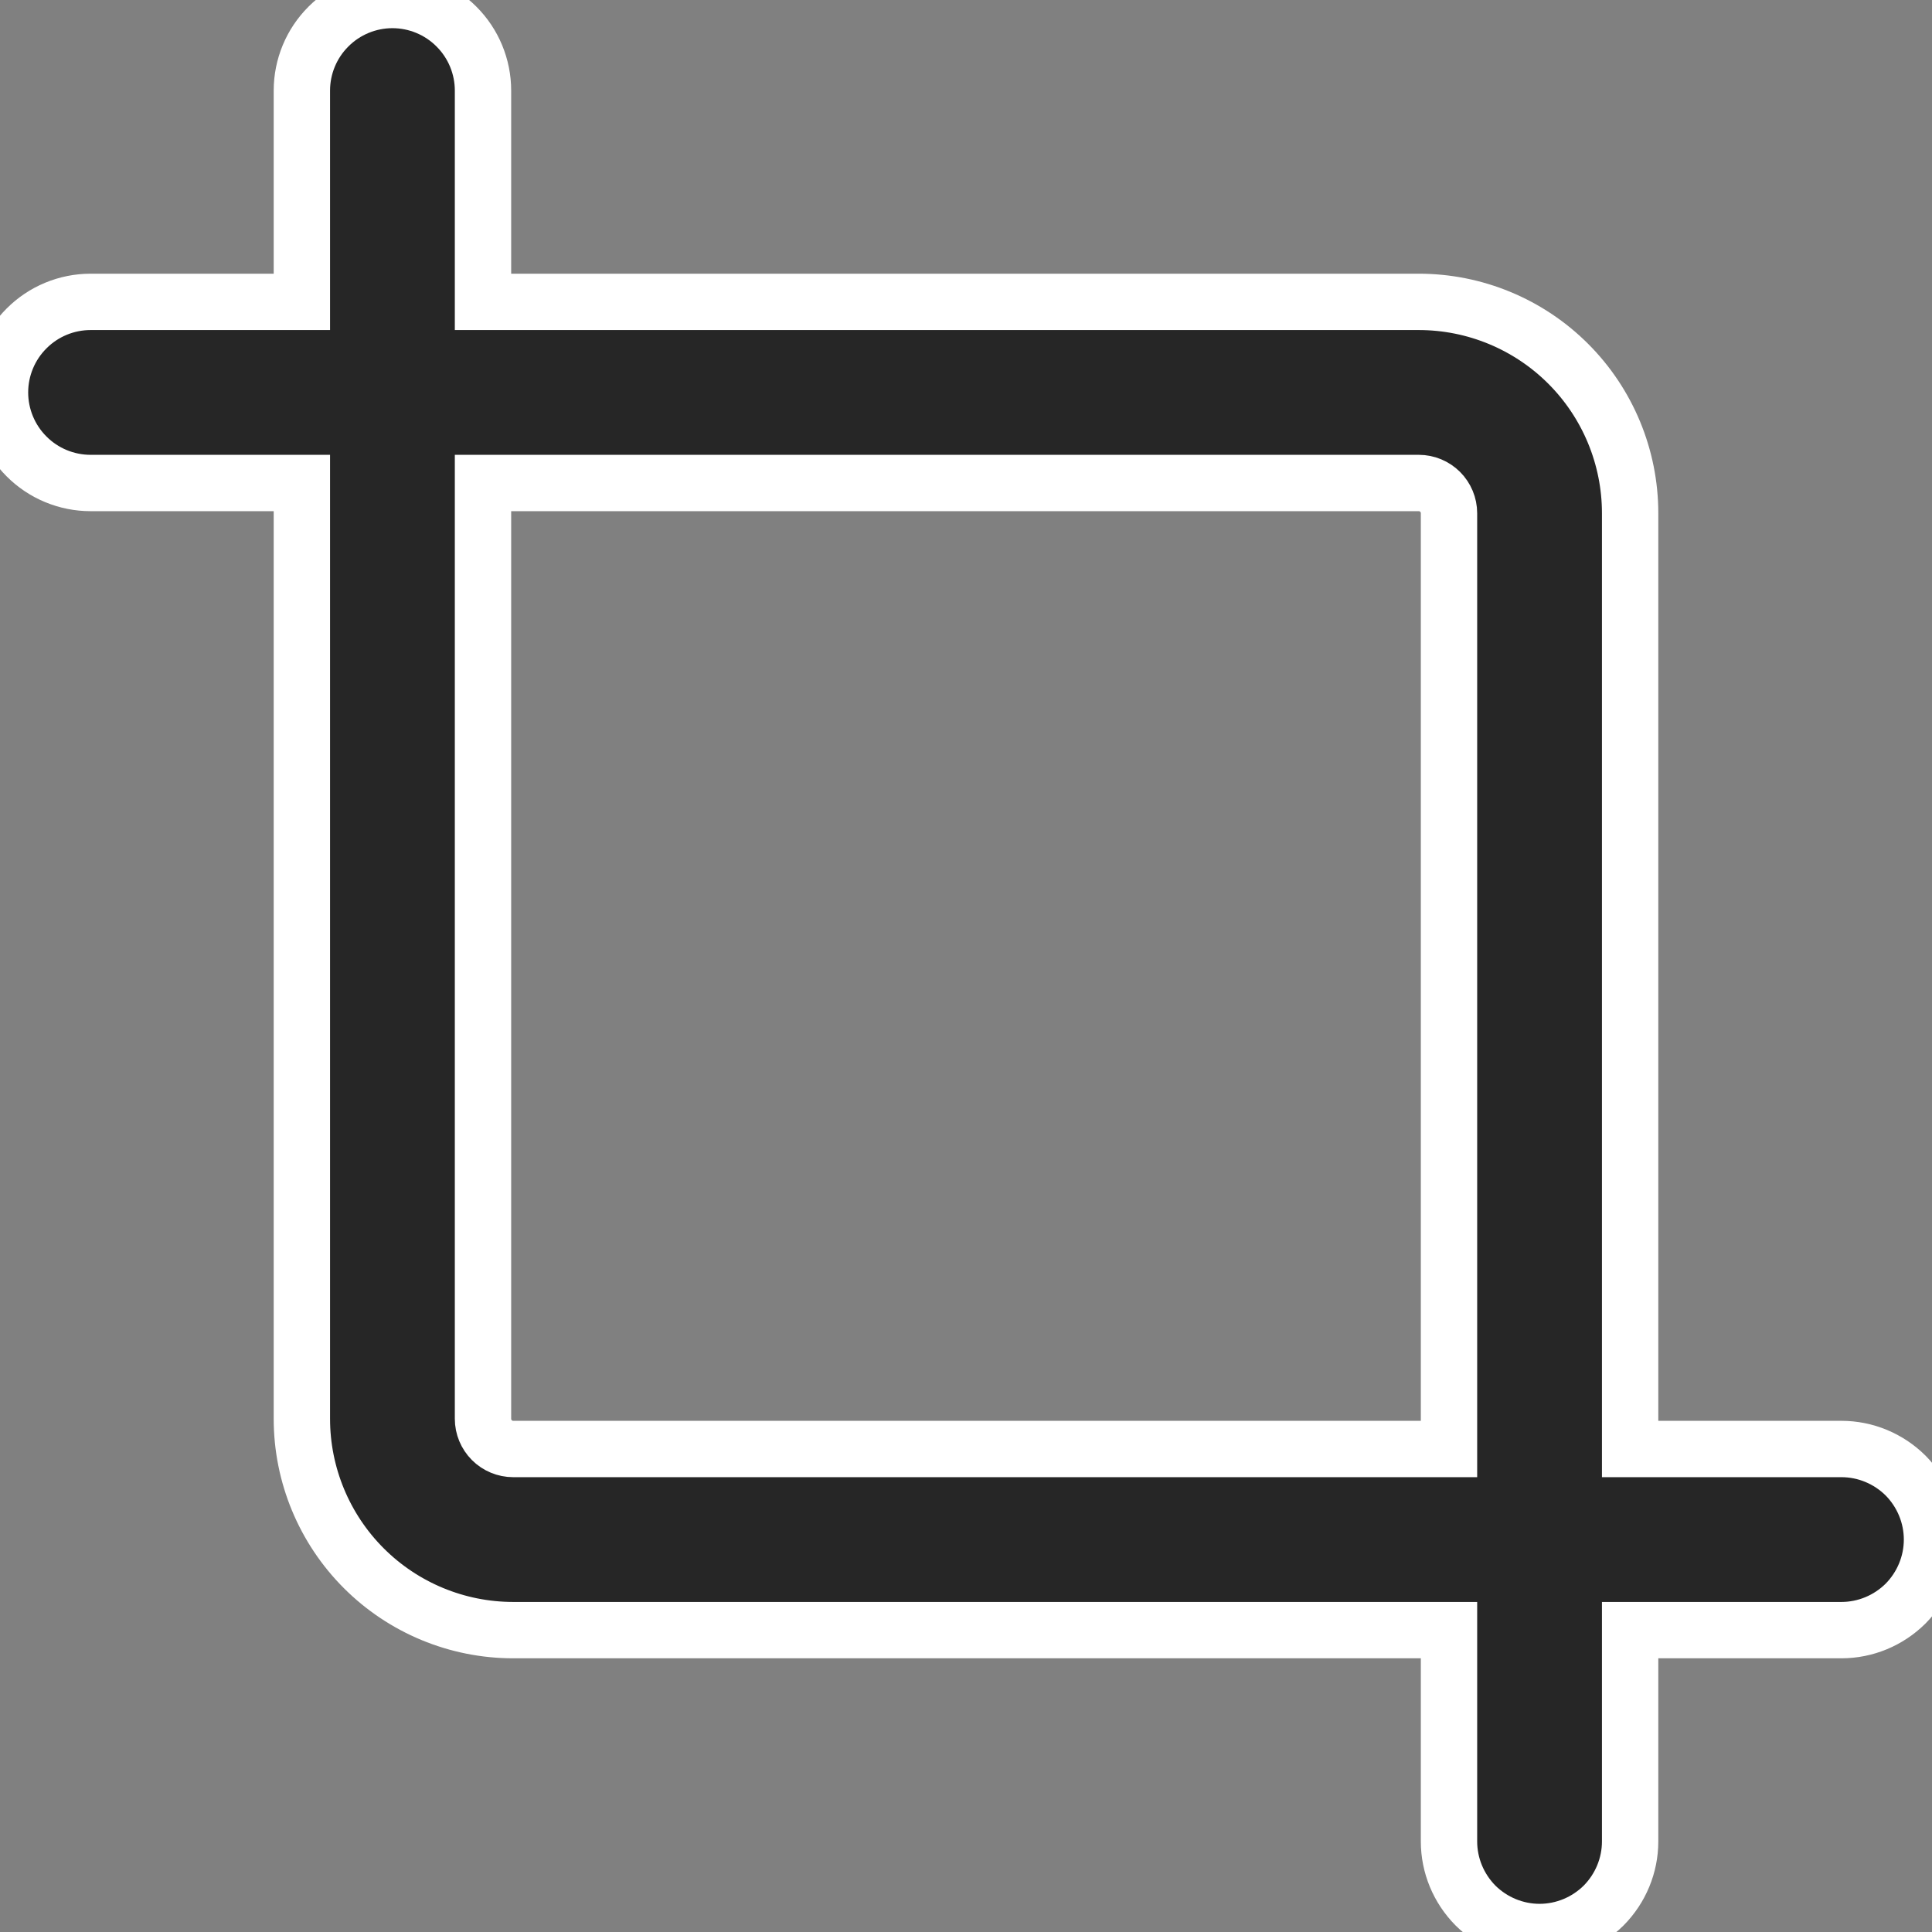 <svg width="24" height="24" viewBox="0 0 24 24" fill="none" xmlns="http://www.w3.org/2000/svg">
<rect x="0" y="0" width="24" height="24" fill="#808080" stroke="none"/>
<g id="crop2 1" clip-path="url(#clip0_305_855)">
<g id="Group">
<path id="Vector" d="M22.875 18H20.25V6.375C20.25 5.679 19.973 5.011 19.481 4.519C18.989 4.027 18.321 3.75 17.625 3.75H6V1.125C6 0.827 5.881 0.54 5.67 0.33C5.46 0.119 5.173 0 4.875 0C4.577 0 4.29 0.119 4.08 0.33C3.869 0.54 3.75 0.827 3.75 1.125V3.75H1.125C0.827 3.75 0.54 3.869 0.33 4.08C0.119 4.29 0 4.577 0 4.875C0 5.173 0.119 5.46 0.33 5.67C0.54 5.881 0.827 6 1.125 6H3.75V17.625C3.75 18.321 4.027 18.989 4.519 19.481C5.011 19.973 5.679 20.25 6.375 20.25H18V22.875C18 23.173 18.119 23.459 18.329 23.671C18.541 23.881 18.827 24 19.125 24C19.423 24 19.709 23.881 19.921 23.671C20.131 23.459 20.25 23.173 20.25 22.875V20.25H22.875C23.173 20.25 23.459 20.131 23.671 19.921C23.881 19.709 24 19.423 24 19.125C24 18.827 23.881 18.541 23.671 18.329C23.459 18.119 23.173 18 22.875 18ZM6.375 18C6.276 18 6.18 17.96 6.11 17.89C6.04 17.82 6 17.724 6 17.625V6H17.625C17.724 6 17.82 6.04 17.89 6.11C17.96 6.18 18 6.276 18 6.375V18H6.375Z" fill="#262626" stroke="white" stroke-width="0.7"/>
</g>
</g>
<defs>
<clipPath id="clip0_305_855">
<rect width="24" height="24" fill="white"/>
</clipPath>
</defs>
</svg>
